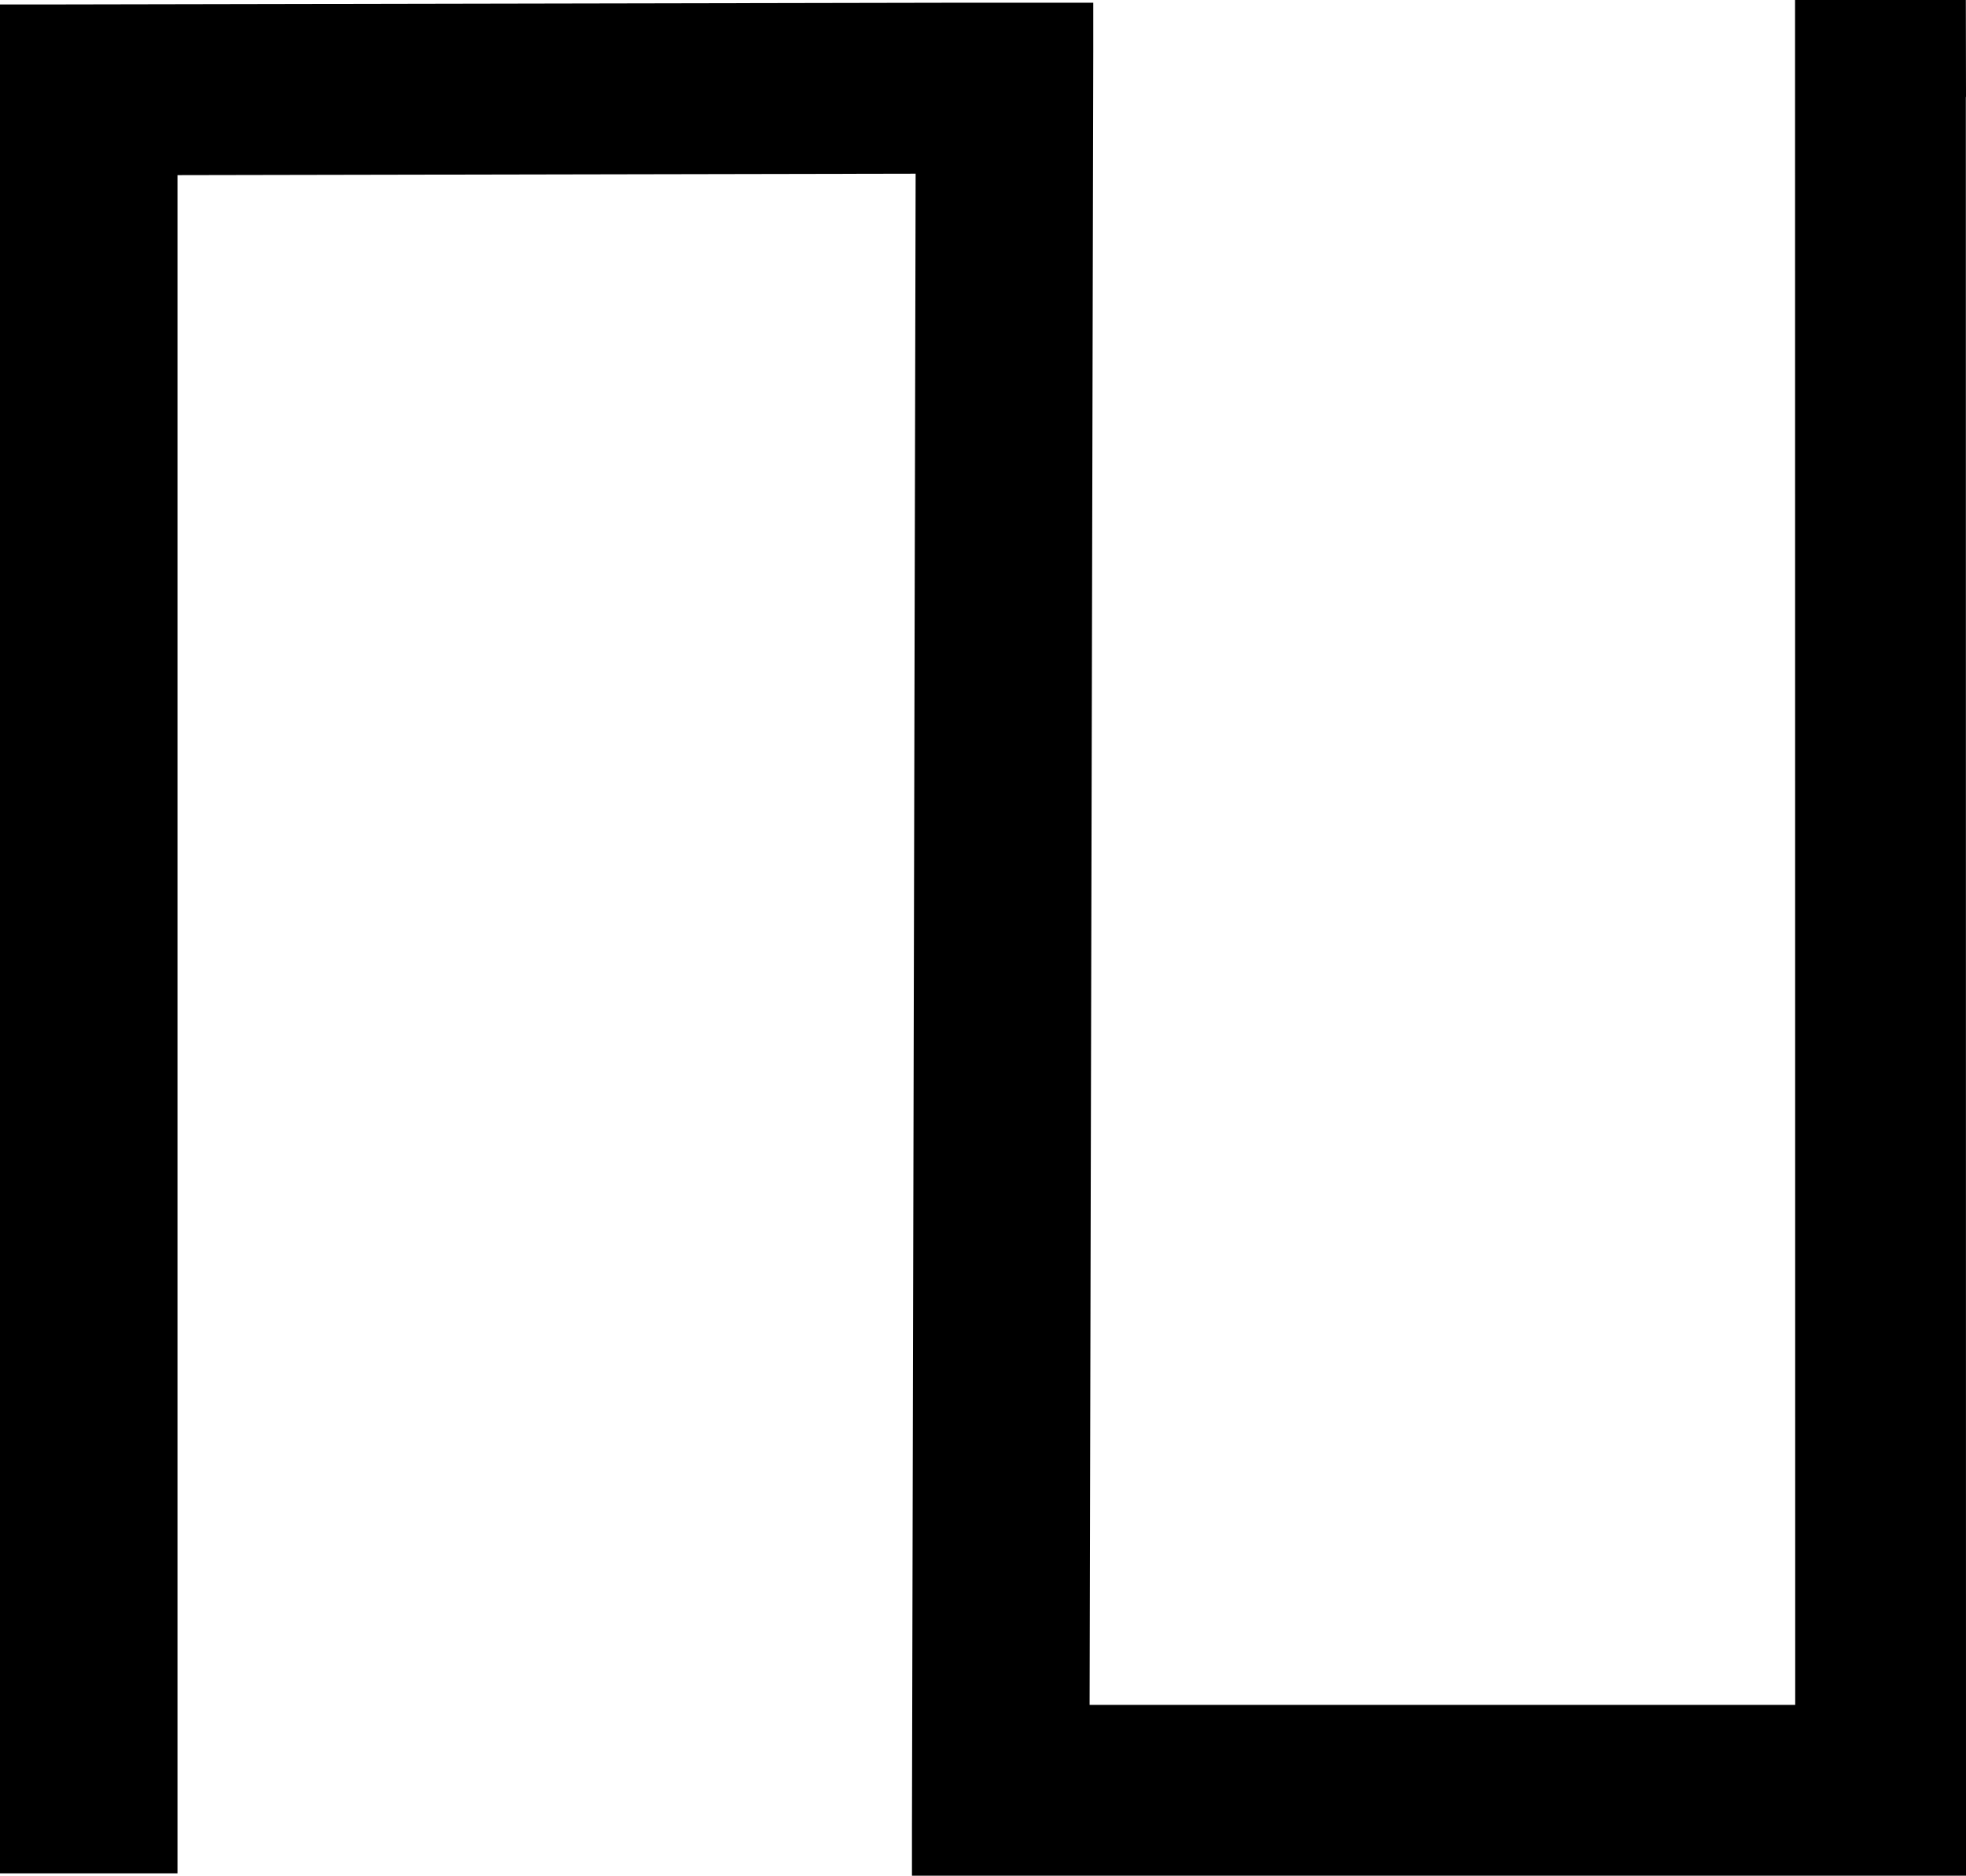 <?xml version="1.0" encoding ="US-ASCII" standalone="yes"?>
<svg width="12.329" height="11.76">
<path style="fill:#000000; stroke:none" d=" M 12.328 0  L 12.024 0  L 11.257 0  L 11.257 0.304  L 11.258 10.689  L 6.833 10.689  L 6.856 0.322  L 6.856 0.017  L 6.046 0.017  L 0.304 0.028  L 0 0.028  L 0 0.332  L 0 11.441  L 0 11.745  L 1.113 11.745  L 1.113 11.441  L 1.113 1.098  L 5.742 1.089  L 5.742 1.089  L 5.719 11.456  L 5.719 11.76  L 12.329 11.76  L 12.329 11.456  L 12.328 0.608  L 12.329 0.608  L 12.328 0  Z "/></svg>
